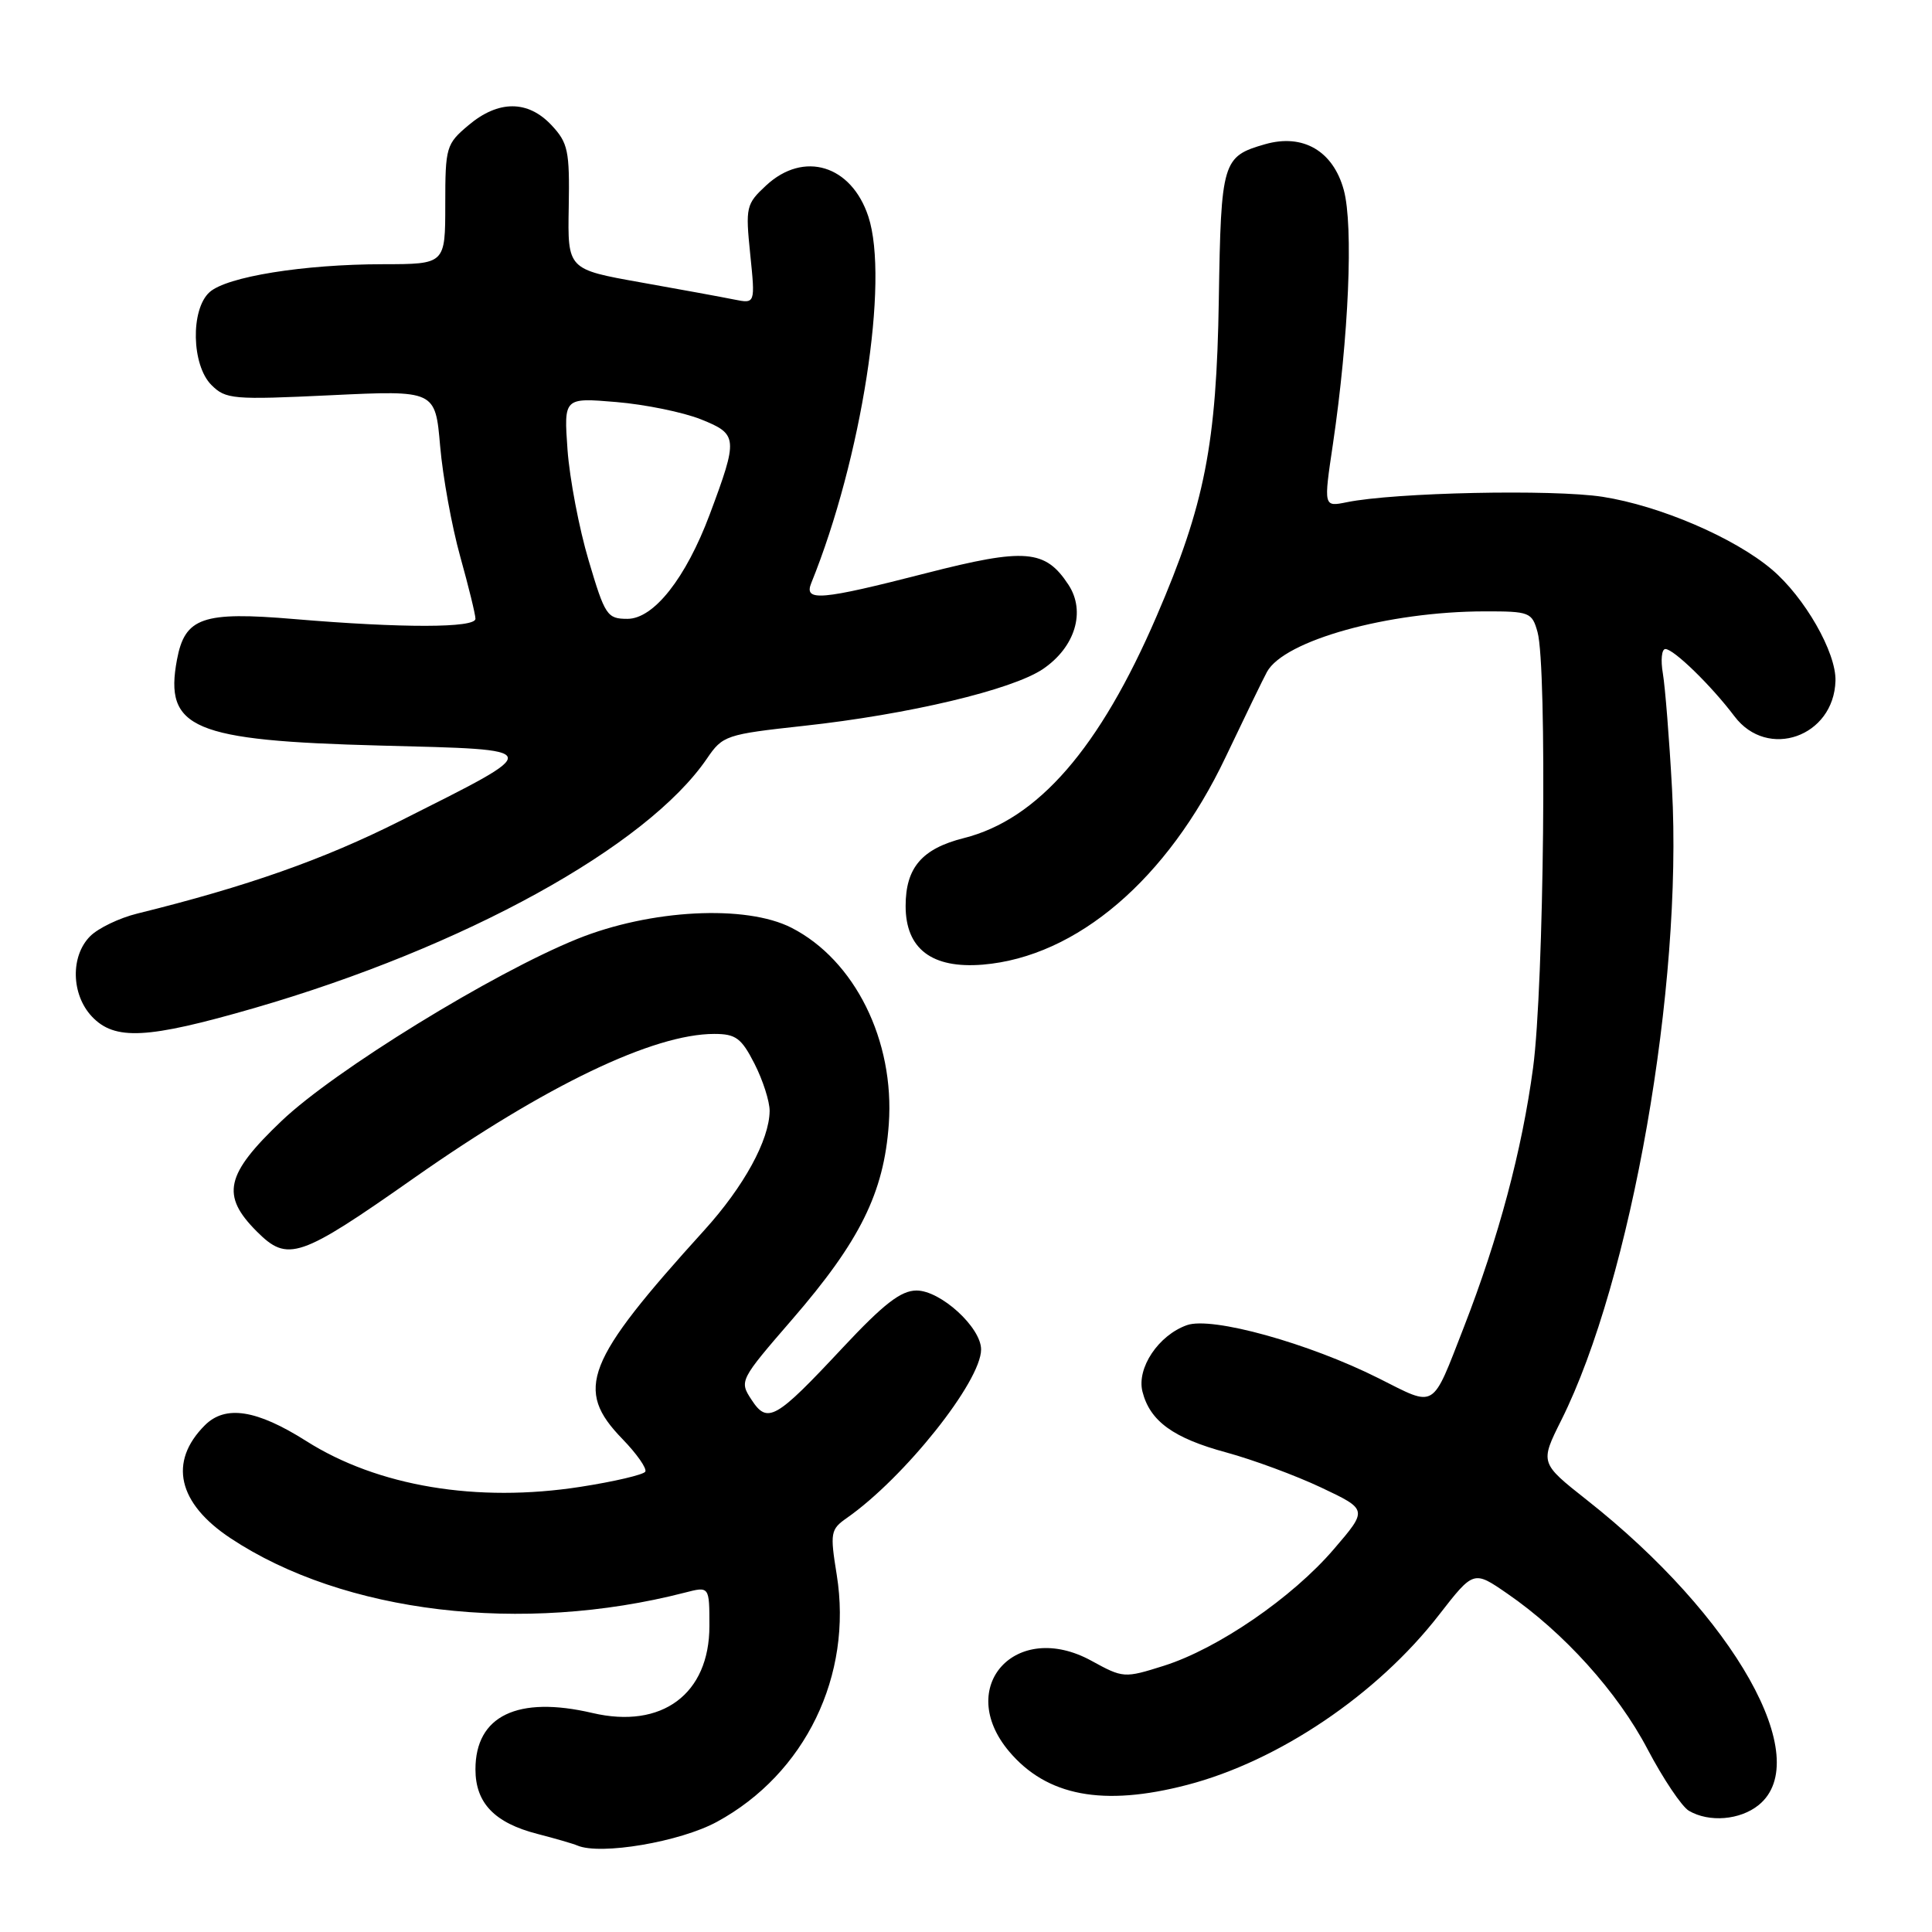 <?xml version="1.0" encoding="UTF-8" standalone="no"?>
<!DOCTYPE svg PUBLIC "-//W3C//DTD SVG 1.1//EN" "http://www.w3.org/Graphics/SVG/1.1/DTD/svg11.dtd" >
<svg xmlns="http://www.w3.org/2000/svg" xmlns:xlink="http://www.w3.org/1999/xlink" version="1.1" viewBox="0 0 256 256">
 <g >
 <path fill="currentColor"
d=" M 95.00 241.40 C 106.70 235.04 113.02 222.00 110.87 208.66 C 109.97 203.09 110.05 202.65 112.21 201.14 C 119.83 195.81 130.00 183.05 130.00 178.81 C 130.00 175.89 124.64 171.00 121.45 171.00 C 119.38 171.00 117.11 172.76 111.67 178.57 C 102.75 188.12 101.70 188.72 99.57 185.46 C 97.95 182.99 98.02 182.86 104.96 174.84 C 113.96 164.44 117.12 158.05 117.77 148.96 C 118.56 137.90 113.27 127.22 104.87 122.93 C 98.81 119.84 86.18 120.50 76.50 124.41 C 65.31 128.93 44.33 141.84 37.32 148.52 C 29.86 155.62 29.24 158.39 34.03 163.18 C 38.13 167.28 39.67 166.76 54.92 156.05 C 72.34 143.83 86.57 137.00 94.64 137.00 C 97.50 137.00 98.24 137.55 99.98 140.96 C 101.09 143.14 101.99 145.95 101.98 147.21 C 101.94 151.06 98.57 157.22 93.33 163.00 C 77.52 180.44 76.09 184.10 82.48 190.68 C 84.39 192.65 85.75 194.60 85.50 195.01 C 85.24 195.41 81.39 196.32 76.93 197.01 C 63.20 199.15 50.04 196.95 40.57 190.94 C 34.00 186.78 29.86 186.14 27.14 188.86 C 22.30 193.70 23.55 199.19 30.56 203.83 C 45.55 213.76 69.19 216.58 90.75 211.03 C 94.00 210.19 94.00 210.19 94.00 215.46 C 94.00 224.47 87.71 229.14 78.50 226.98 C 68.58 224.66 63.00 227.35 63.00 234.45 C 63.00 238.91 65.53 241.54 71.20 243.00 C 73.56 243.61 75.95 244.30 76.50 244.54 C 79.56 245.85 90.12 244.06 95.00 241.40 Z  M 233.03 239.18 C 240.51 233.12 229.88 214.22 210.27 198.76 C 204.05 193.85 204.05 193.85 206.88 188.18 C 216.15 169.64 222.98 130.67 221.55 104.50 C 221.19 97.90 220.64 91.04 220.34 89.25 C 220.03 87.46 220.18 86.00 220.67 86.00 C 221.78 86.00 226.75 90.84 229.83 94.92 C 234.21 100.72 243.00 97.63 243.21 90.21 C 243.32 86.46 239.12 79.13 234.77 75.45 C 229.79 71.24 219.95 67.02 212.36 65.83 C 205.78 64.81 184.78 65.25 178.44 66.55 C 175.38 67.17 175.38 67.17 176.62 58.84 C 178.72 44.61 179.35 29.94 178.06 25.18 C 176.65 20.00 172.65 17.67 167.63 19.11 C 161.98 20.73 161.79 21.35 161.50 39.65 C 161.20 58.89 159.64 66.85 153.25 81.66 C 145.71 99.16 137.52 108.58 127.72 111.05 C 122.16 112.45 120.00 114.97 120.00 120.05 C 120.00 125.73 123.48 128.37 130.22 127.82 C 142.68 126.78 154.71 116.50 162.40 100.32 C 164.97 94.92 167.43 89.84 167.88 89.03 C 170.16 84.86 183.97 81.02 196.73 81.01 C 202.68 81.00 203.00 81.13 203.73 83.75 C 205.02 88.37 204.59 130.69 203.14 141.49 C 201.67 152.44 198.58 163.99 193.98 175.83 C 189.66 186.91 190.36 186.49 182.72 182.65 C 173.44 177.98 160.57 174.41 157.27 175.59 C 153.50 176.93 150.60 181.27 151.38 184.39 C 152.37 188.31 155.47 190.56 162.50 192.46 C 166.03 193.42 171.68 195.51 175.07 197.11 C 181.24 200.03 181.24 200.03 176.75 205.26 C 171.25 211.69 161.37 218.46 154.23 220.72 C 148.97 222.38 148.83 222.37 144.60 220.05 C 134.61 214.59 126.51 223.51 133.70 232.06 C 138.70 238.00 146.17 239.41 157.30 236.51 C 169.41 233.36 182.48 224.54 190.66 214.00 C 195.26 208.08 195.26 208.08 199.71 211.15 C 207.20 216.30 214.34 224.21 218.30 231.76 C 220.38 235.71 222.85 239.39 223.79 239.94 C 226.47 241.51 230.57 241.17 233.03 239.18 Z  M 33.67 133.58 C 61.47 125.53 85.70 112.19 93.67 100.52 C 95.76 97.45 96.18 97.31 106.50 96.18 C 120.39 94.67 134.09 91.41 138.18 88.66 C 142.46 85.77 143.90 81.03 141.58 77.49 C 138.51 72.80 135.86 72.58 122.71 75.95 C 108.68 79.55 106.49 79.73 107.50 77.25 C 114.17 60.79 117.85 37.15 115.06 28.69 C 112.81 21.87 106.50 19.95 101.52 24.57 C 98.86 27.04 98.77 27.43 99.41 33.70 C 100.08 40.25 100.08 40.25 97.29 39.69 C 95.76 39.38 90.16 38.35 84.86 37.41 C 75.21 35.69 75.21 35.69 75.36 27.44 C 75.49 19.97 75.27 18.93 73.08 16.59 C 69.95 13.25 66.04 13.25 62.08 16.59 C 59.12 19.08 59.00 19.48 59.00 27.09 C 59.00 35.00 59.00 35.00 50.75 35.01 C 40.24 35.02 30.03 36.66 27.76 38.72 C 25.23 41.01 25.38 48.38 28.01 51.01 C 29.91 52.91 30.85 52.99 43.85 52.37 C 57.68 51.71 57.68 51.71 58.32 59.10 C 58.67 63.17 59.87 69.76 60.98 73.74 C 62.09 77.72 63.00 81.43 63.00 81.99 C 63.00 83.22 53.34 83.24 39.00 82.03 C 26.84 81.00 24.50 81.81 23.45 87.41 C 21.74 96.54 25.51 98.14 50.35 98.79 C 72.53 99.37 72.43 99.01 53.00 108.79 C 42.87 113.89 32.70 117.47 18.20 121.05 C 15.83 121.63 13.02 122.98 11.95 124.05 C 9.32 126.68 9.43 131.77 12.17 134.69 C 15.20 137.90 19.48 137.68 33.67 133.58 Z  M 78.00 74.27 C 76.73 70.01 75.48 63.42 75.20 59.61 C 74.71 52.69 74.71 52.69 81.64 53.27 C 85.46 53.59 90.52 54.62 92.89 55.57 C 97.78 57.53 97.83 58.03 94.04 68.17 C 90.88 76.60 86.63 82.00 83.14 82.00 C 80.45 82.00 80.16 81.56 78.00 74.27 Z "/>
</g>
</svg>